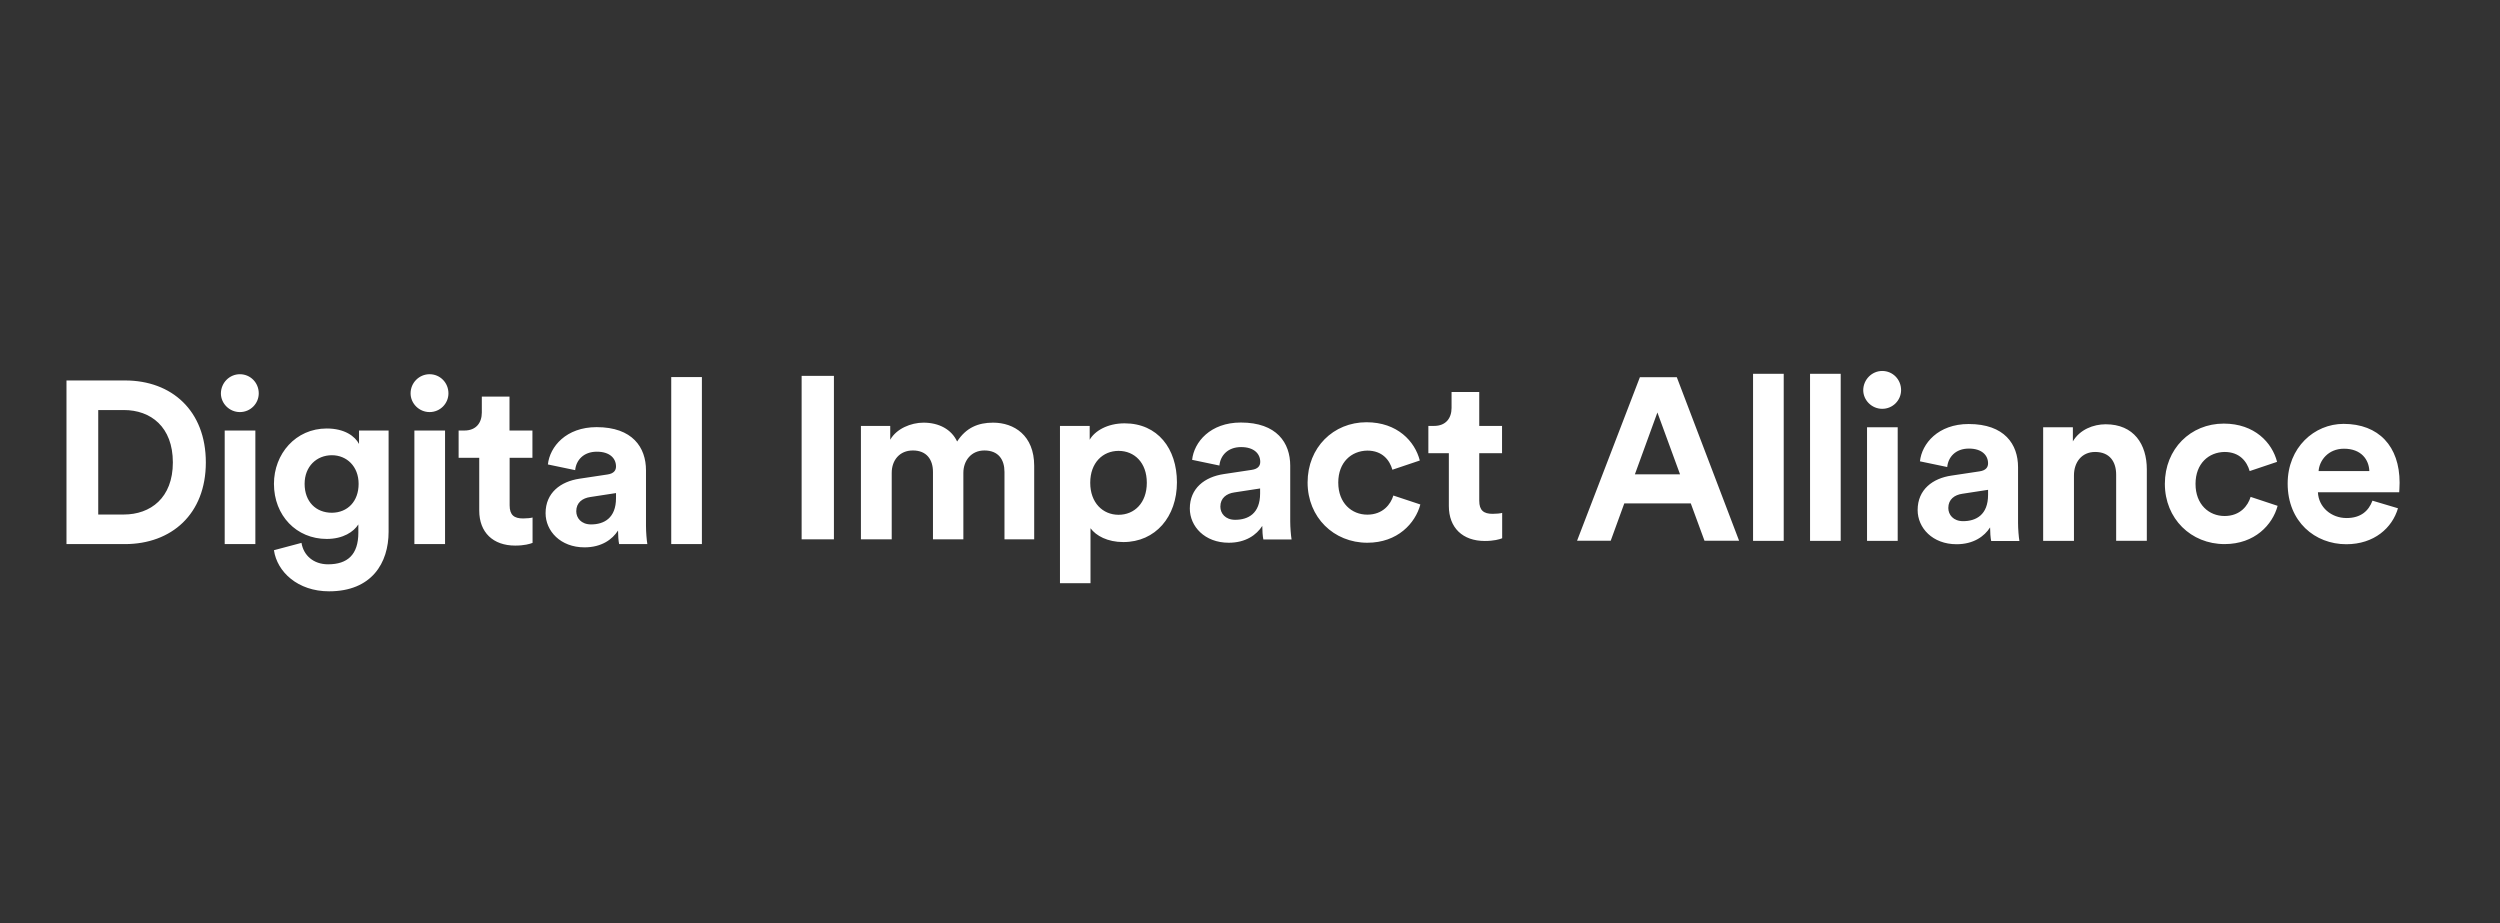 <svg version="1" xmlns="http://www.w3.org/2000/svg" viewBox="0 0 184.25 68.03"><rect x="0" y="0" width="184.25" height="68.03" fill="#333333" stroke="none"/><path d="M4.9 40.1V28.04h4.32c3.44 0 5.95 2.23 5.95 6.04S12.64 40.1 9.2 40.1H4.9zm4.22-2.18c1.97 0 3.62-1.22 3.62-3.84s-1.63-3.86-3.61-3.86H7.24v7.7h1.88zm8.56-10.34c.78 0 1.39.63 1.39 1.41 0 .75-.61 1.38-1.39 1.38-.77 0-1.4-.63-1.4-1.38.01-.78.63-1.41 1.4-1.41zM16.56 40.1v-8.37h2.26v8.37h-2.26zm5.66-.09c.15.92.88 1.58 1.96 1.58 1.43 0 2.23-.71 2.23-2.33v-.61c-.34.54-1.12 1.07-2.33 1.07-2.23 0-3.89-1.72-3.89-4.06 0-2.21 1.6-4.08 3.89-4.08 1.33 0 2.09.58 2.38 1.14v-.99h2.18v7.46c0 2.3-1.24 4.39-4.39 4.39-2.3 0-3.83-1.43-4.06-3.03l2.03-.54zm4.21-4.35c0-1.29-.88-2.11-1.97-2.11-1.12 0-2.01.82-2.01 2.11 0 1.31.83 2.13 2.01 2.13 1.16-.01 1.97-.84 1.97-2.13zm5.23-8.08c.78 0 1.39.63 1.39 1.41 0 .75-.61 1.38-1.39 1.38-.77 0-1.4-.63-1.4-1.38 0-.78.63-1.41 1.4-1.41zM30.54 40.1v-8.37h2.26v8.37h-2.26zm7.02-8.37h1.68v2.01h-1.68v3.5c0 .73.34.97.99.97.27 0 .58-.03.7-.07v1.87c-.2.08-.61.2-1.28.2-1.63 0-2.65-.97-2.65-2.58v-3.89H33.8v-2.01h.42c.88 0 1.29-.58 1.29-1.33v-1.17h2.04v2.5zm5.15 3.55l2.06-.31c.48-.07.63-.31.63-.59 0-.6-.46-1.09-1.41-1.09-.99 0-1.53.63-1.6 1.36l-2.01-.42c.14-1.31 1.34-2.75 3.59-2.75 2.65 0 3.64 1.5 3.64 3.18v4.11c0 .44.05 1.04.1 1.33h-2.08c-.05-.22-.08-.68-.08-1-.42.66-1.22 1.24-2.47 1.24-1.78 0-2.87-1.21-2.87-2.52 0-1.5 1.1-2.33 2.5-2.54zm2.69 1.43v-.37l-1.89.29c-.58.08-1.04.41-1.04 1.05 0 .49.36.97 1.09.97.95 0 1.84-.46 1.84-1.94zm4.07 3.39V27.79h2.26V40.1h-2.26zm9.61-.34V27.7h2.38v12.05h-2.38zm4.37 0v-8.37h2.16v1.02c.46-.82 1.53-1.26 2.45-1.26 1.14 0 2.06.49 2.48 1.39.66-1.02 1.55-1.39 2.65-1.39 1.55 0 3.03.94 3.03 3.18v5.42h-2.19v-4.97c0-.9-.44-1.58-1.48-1.58-.97 0-1.55.75-1.55 1.65v4.9h-2.24v-4.97c0-.9-.46-1.58-1.48-1.58-.99 0-1.56.73-1.56 1.65v4.9h-2.27zm14.67 3.23v-11.6h2.19v1.02c.37-.65 1.31-1.21 2.57-1.21 2.45 0 3.86 1.87 3.86 4.35 0 2.53-1.58 4.4-3.95 4.4-1.16 0-2.01-.46-2.42-1.02v4.05h-2.25zm4.32-9.76c-1.16 0-2.09.87-2.09 2.35s.93 2.36 2.09 2.36c1.16 0 2.08-.87 2.08-2.36 0-1.49-.92-2.35-2.08-2.35zm7.75 1.71l2.06-.31c.48-.07.63-.31.63-.59 0-.6-.46-1.09-1.41-1.09-.99 0-1.53.63-1.6 1.36l-2.01-.42c.14-1.31 1.34-2.75 3.59-2.75 2.65 0 3.64 1.5 3.64 3.18v4.11c0 .44.05 1.04.1 1.33h-2.08c-.05-.22-.08-.68-.08-1-.42.66-1.22 1.24-2.47 1.24-1.78 0-2.87-1.21-2.87-2.52 0-1.5 1.1-2.33 2.5-2.54zm2.68 1.43V36l-1.89.29c-.58.08-1.04.41-1.04 1.05 0 .49.36.97 1.09.97.96 0 1.84-.46 1.84-1.94zm5.76-.8c0 1.51.99 2.36 2.14 2.36s1.73-.77 1.92-1.41l1.99.66c-.37 1.39-1.68 2.82-3.91 2.82-2.47 0-4.4-1.87-4.4-4.44 0-2.58 1.9-4.44 4.34-4.44 2.28 0 3.57 1.41 3.93 2.82l-2.02.68c-.2-.7-.73-1.41-1.85-1.41-1.17.02-2.14.85-2.14 2.36zm10.39-4.18h1.68v2.01h-1.68v3.5c0 .73.34.97.99.97.27 0 .58-.03.7-.07v1.87c-.2.08-.61.2-1.28.2-1.63 0-2.65-.97-2.65-2.58V33.4h-1.51v-2.01h.42c.88 0 1.29-.58 1.29-1.33v-1.17h2.04v2.5zm15.59 5.71h-4.9l-1 2.75h-2.48l4.63-12.05h2.72l4.59 12.05h-2.55l-1.01-2.75zm-4.12-2.14h3.33l-1.67-4.56-1.66 4.56zm8.71 4.9V27.55h2.26v12.31h-2.26zm4.2 0V27.55h2.26v12.31h-2.26zm5.32-12.52c.78 0 1.39.63 1.39 1.41 0 .75-.61 1.38-1.39 1.38-.77 0-1.4-.63-1.4-1.38.01-.78.64-1.41 1.4-1.41zm-1.12 12.52v-8.37h2.26v8.37h-2.26zm6.23-4.81l2.06-.31c.48-.07.63-.31.63-.59 0-.6-.46-1.09-1.41-1.09-.99 0-1.53.63-1.6 1.36L141.5 34c.14-1.31 1.34-2.75 3.59-2.75 2.65 0 3.64 1.5 3.64 3.18v4.11c0 .44.05 1.04.1 1.33h-2.08c-.05-.22-.08-.68-.08-1-.42.66-1.22 1.24-2.47 1.24-1.78 0-2.87-1.21-2.87-2.52 0-1.51 1.11-2.34 2.5-2.54zm2.69 1.42v-.37l-1.89.29c-.58.08-1.04.41-1.04 1.05 0 .49.36.97 1.09.97.95 0 1.84-.46 1.84-1.94zm6.32 3.39h-2.26v-8.37h2.19v1.04c.51-.87 1.51-1.26 2.42-1.26 2.08 0 3.03 1.48 3.03 3.32v5.27h-2.26v-4.88c0-.93-.46-1.67-1.55-1.67-.99 0-1.56.76-1.56 1.73v4.82zm8.97-4.19c0 1.51.99 2.36 2.14 2.36 1.16 0 1.73-.77 1.92-1.41l1.99.66c-.37 1.39-1.68 2.82-3.91 2.82-2.47 0-4.4-1.87-4.4-4.44 0-2.58 1.9-4.44 4.34-4.44 2.28 0 3.57 1.41 3.93 2.82l-2.02.68c-.2-.7-.73-1.41-1.85-1.41-1.17.02-2.14.85-2.14 2.36zm14.92 1.79c-.42 1.44-1.75 2.65-3.81 2.65-2.3 0-4.32-1.65-4.32-4.47 0-2.67 1.97-4.4 4.12-4.4 2.59 0 4.13 1.65 4.13 4.34 0 .32-.03.66-.03.7h-5.99c.05 1.11.99 1.9 2.11 1.9 1.06 0 1.63-.53 1.91-1.28l1.88.56zm-2.11-2.74c-.03-.83-.58-1.65-1.87-1.65-1.17 0-1.82.88-1.87 1.65h3.74z" fill="#fff"/></svg>